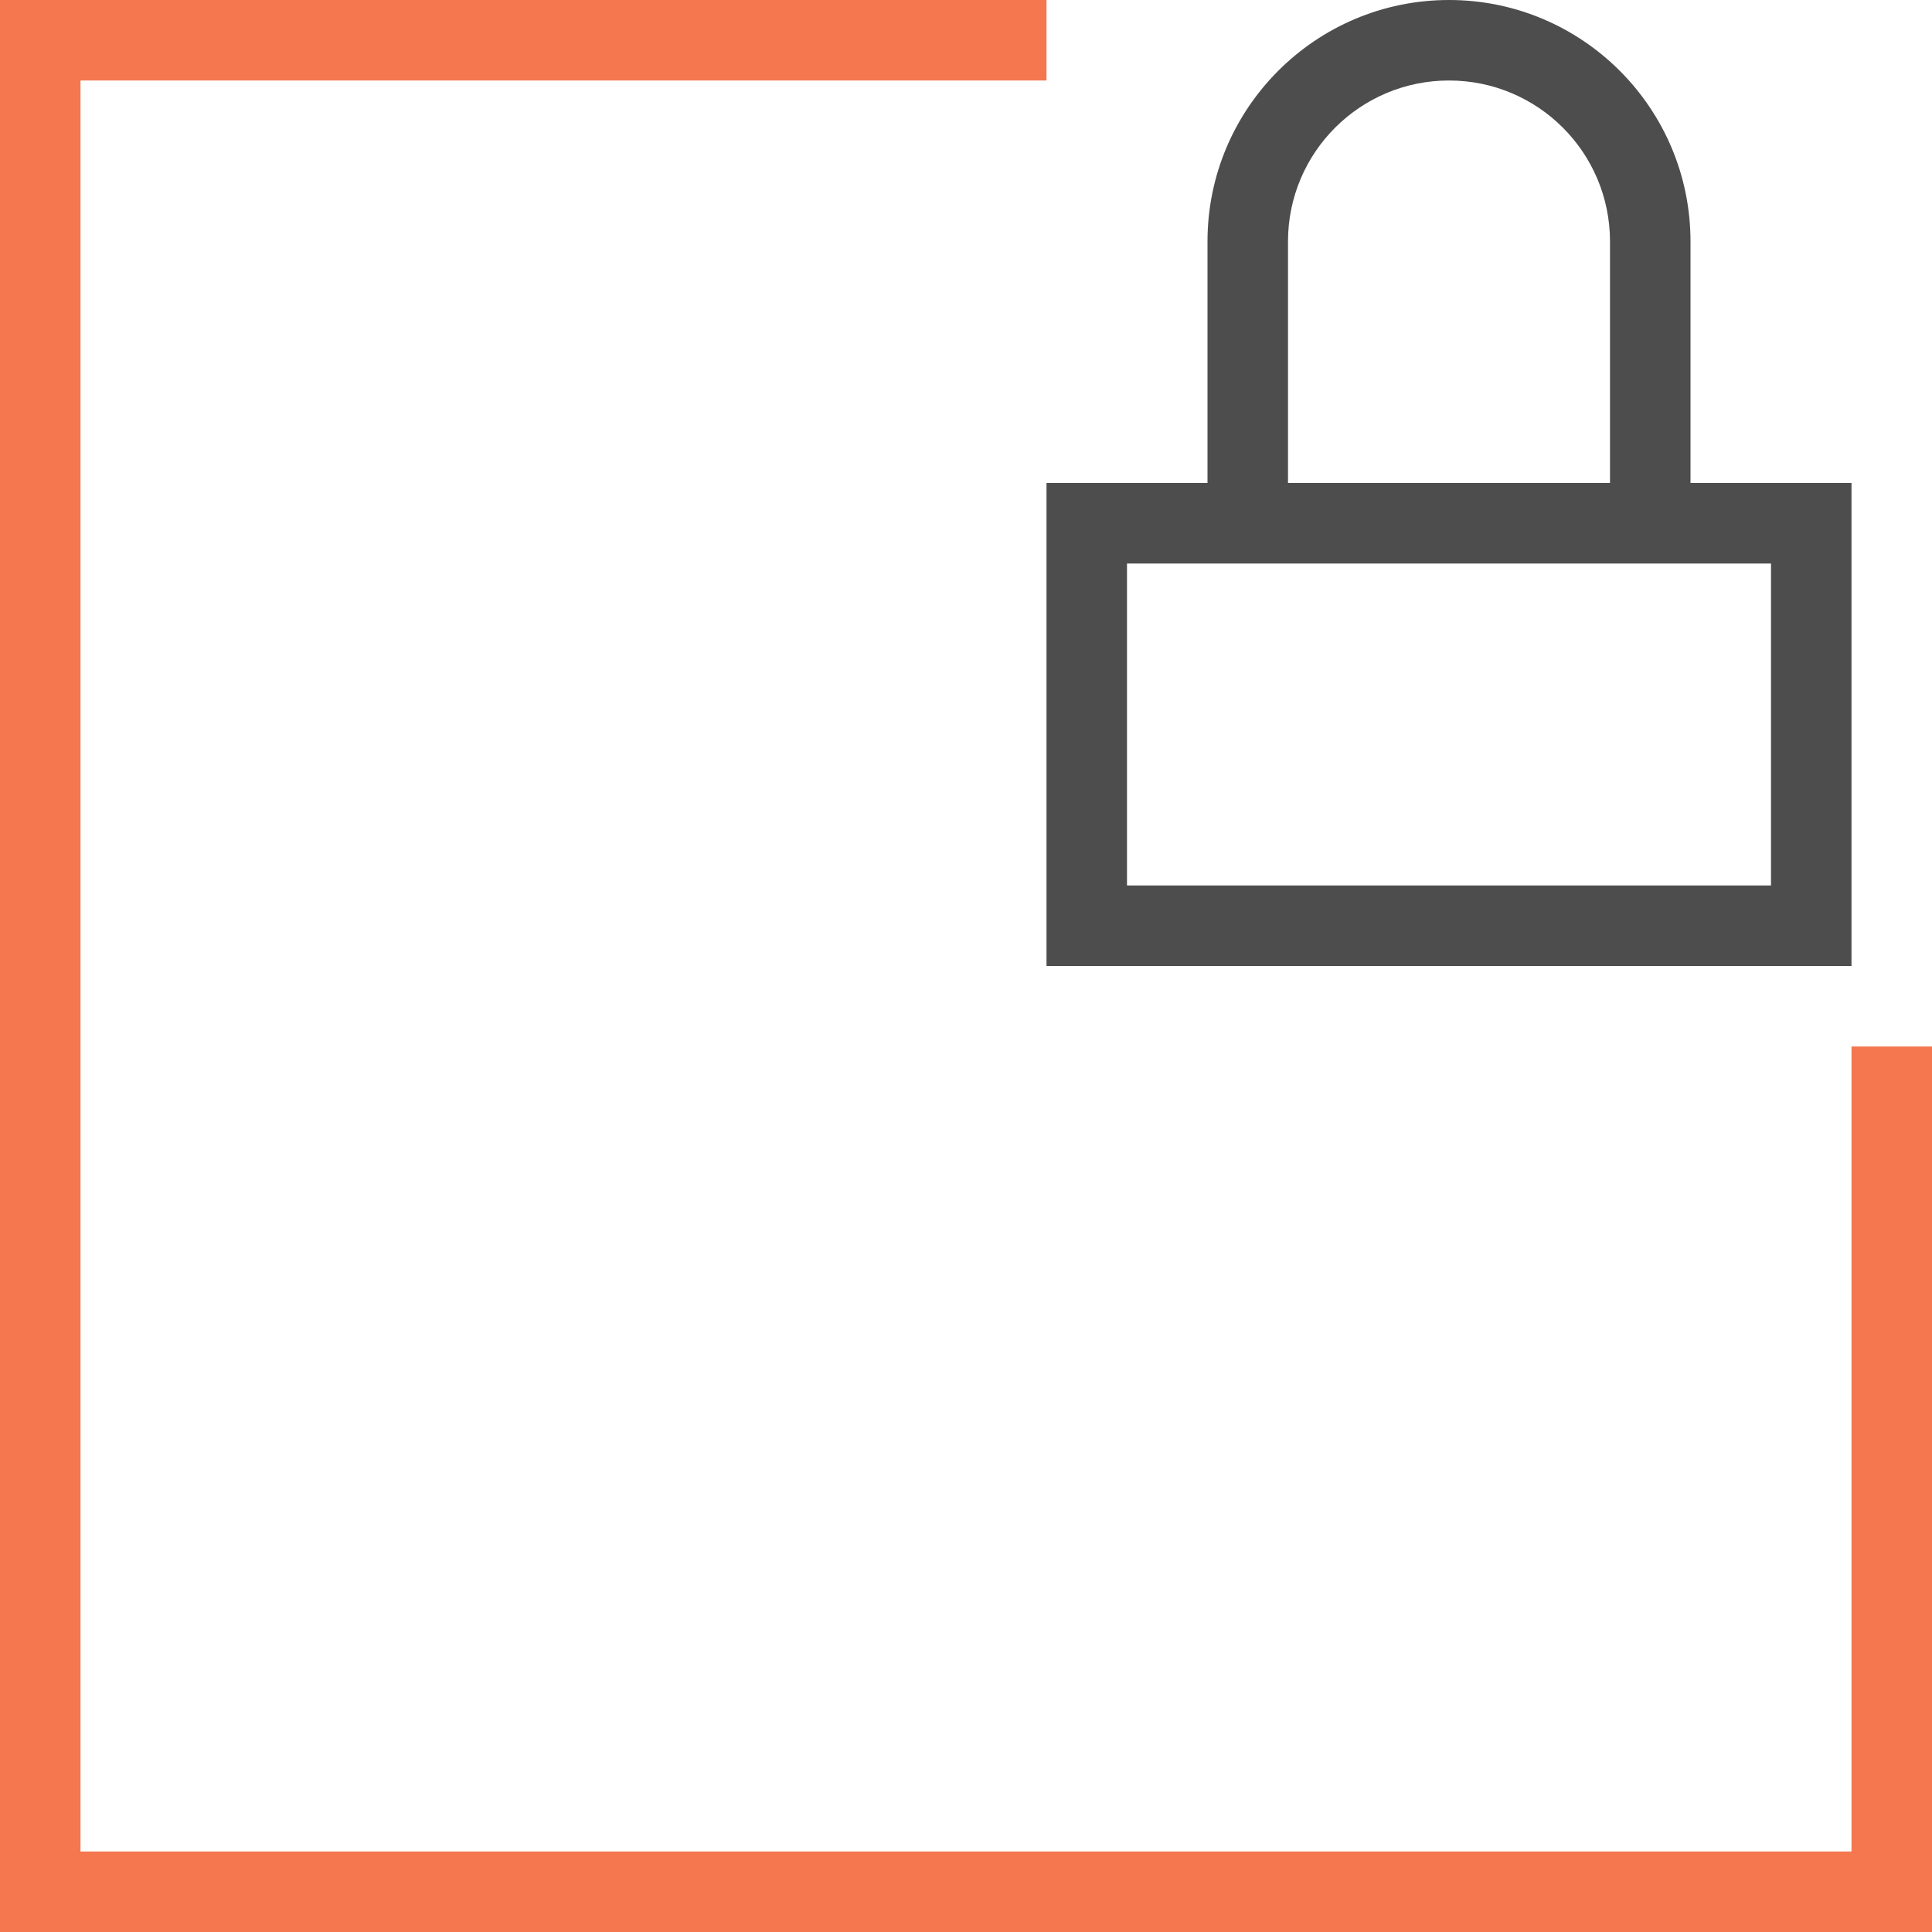 <?xml version="1.0" encoding="UTF-8"?>
<svg xmlns="http://www.w3.org/2000/svg" xmlns:xlink="http://www.w3.org/1999/xlink" width="24pt" height="24pt" viewBox="0 0 24 24" version="1.1">
<g id="surface1">
<path style=" stroke:none;fill-rule:nonzero;fill:rgb(30.196%,30.196%,30.196%);fill-opacity:1;" d="M 18 0 C 16.344 0 15 1.344 15 3 L 15 6 L 13 6 L 13 12 L 23 12 L 23 6 L 21 6 L 21 3 C 21 1.344 19.656 0 18 0 Z M 18 1 C 19.105 1 20 1.895 20 3 L 20 6 L 16 6 L 16 3 C 16 1.895 16.895 1 18 1 Z M 14 7 L 22 7 L 22 11 L 14 11 Z M 14 7 "/>
<path style=" stroke:none;fill-rule:nonzero;fill:rgb(95.686%,46.667%,31.373%);fill-opacity:1;" d="M 0 0 L 0 24 L 24 24 L 24 13 L 23 13 L 23 23 L 1 23 L 1 1 L 13 1 L 13 0 Z M 0 0 "/>
</g>
</svg>
